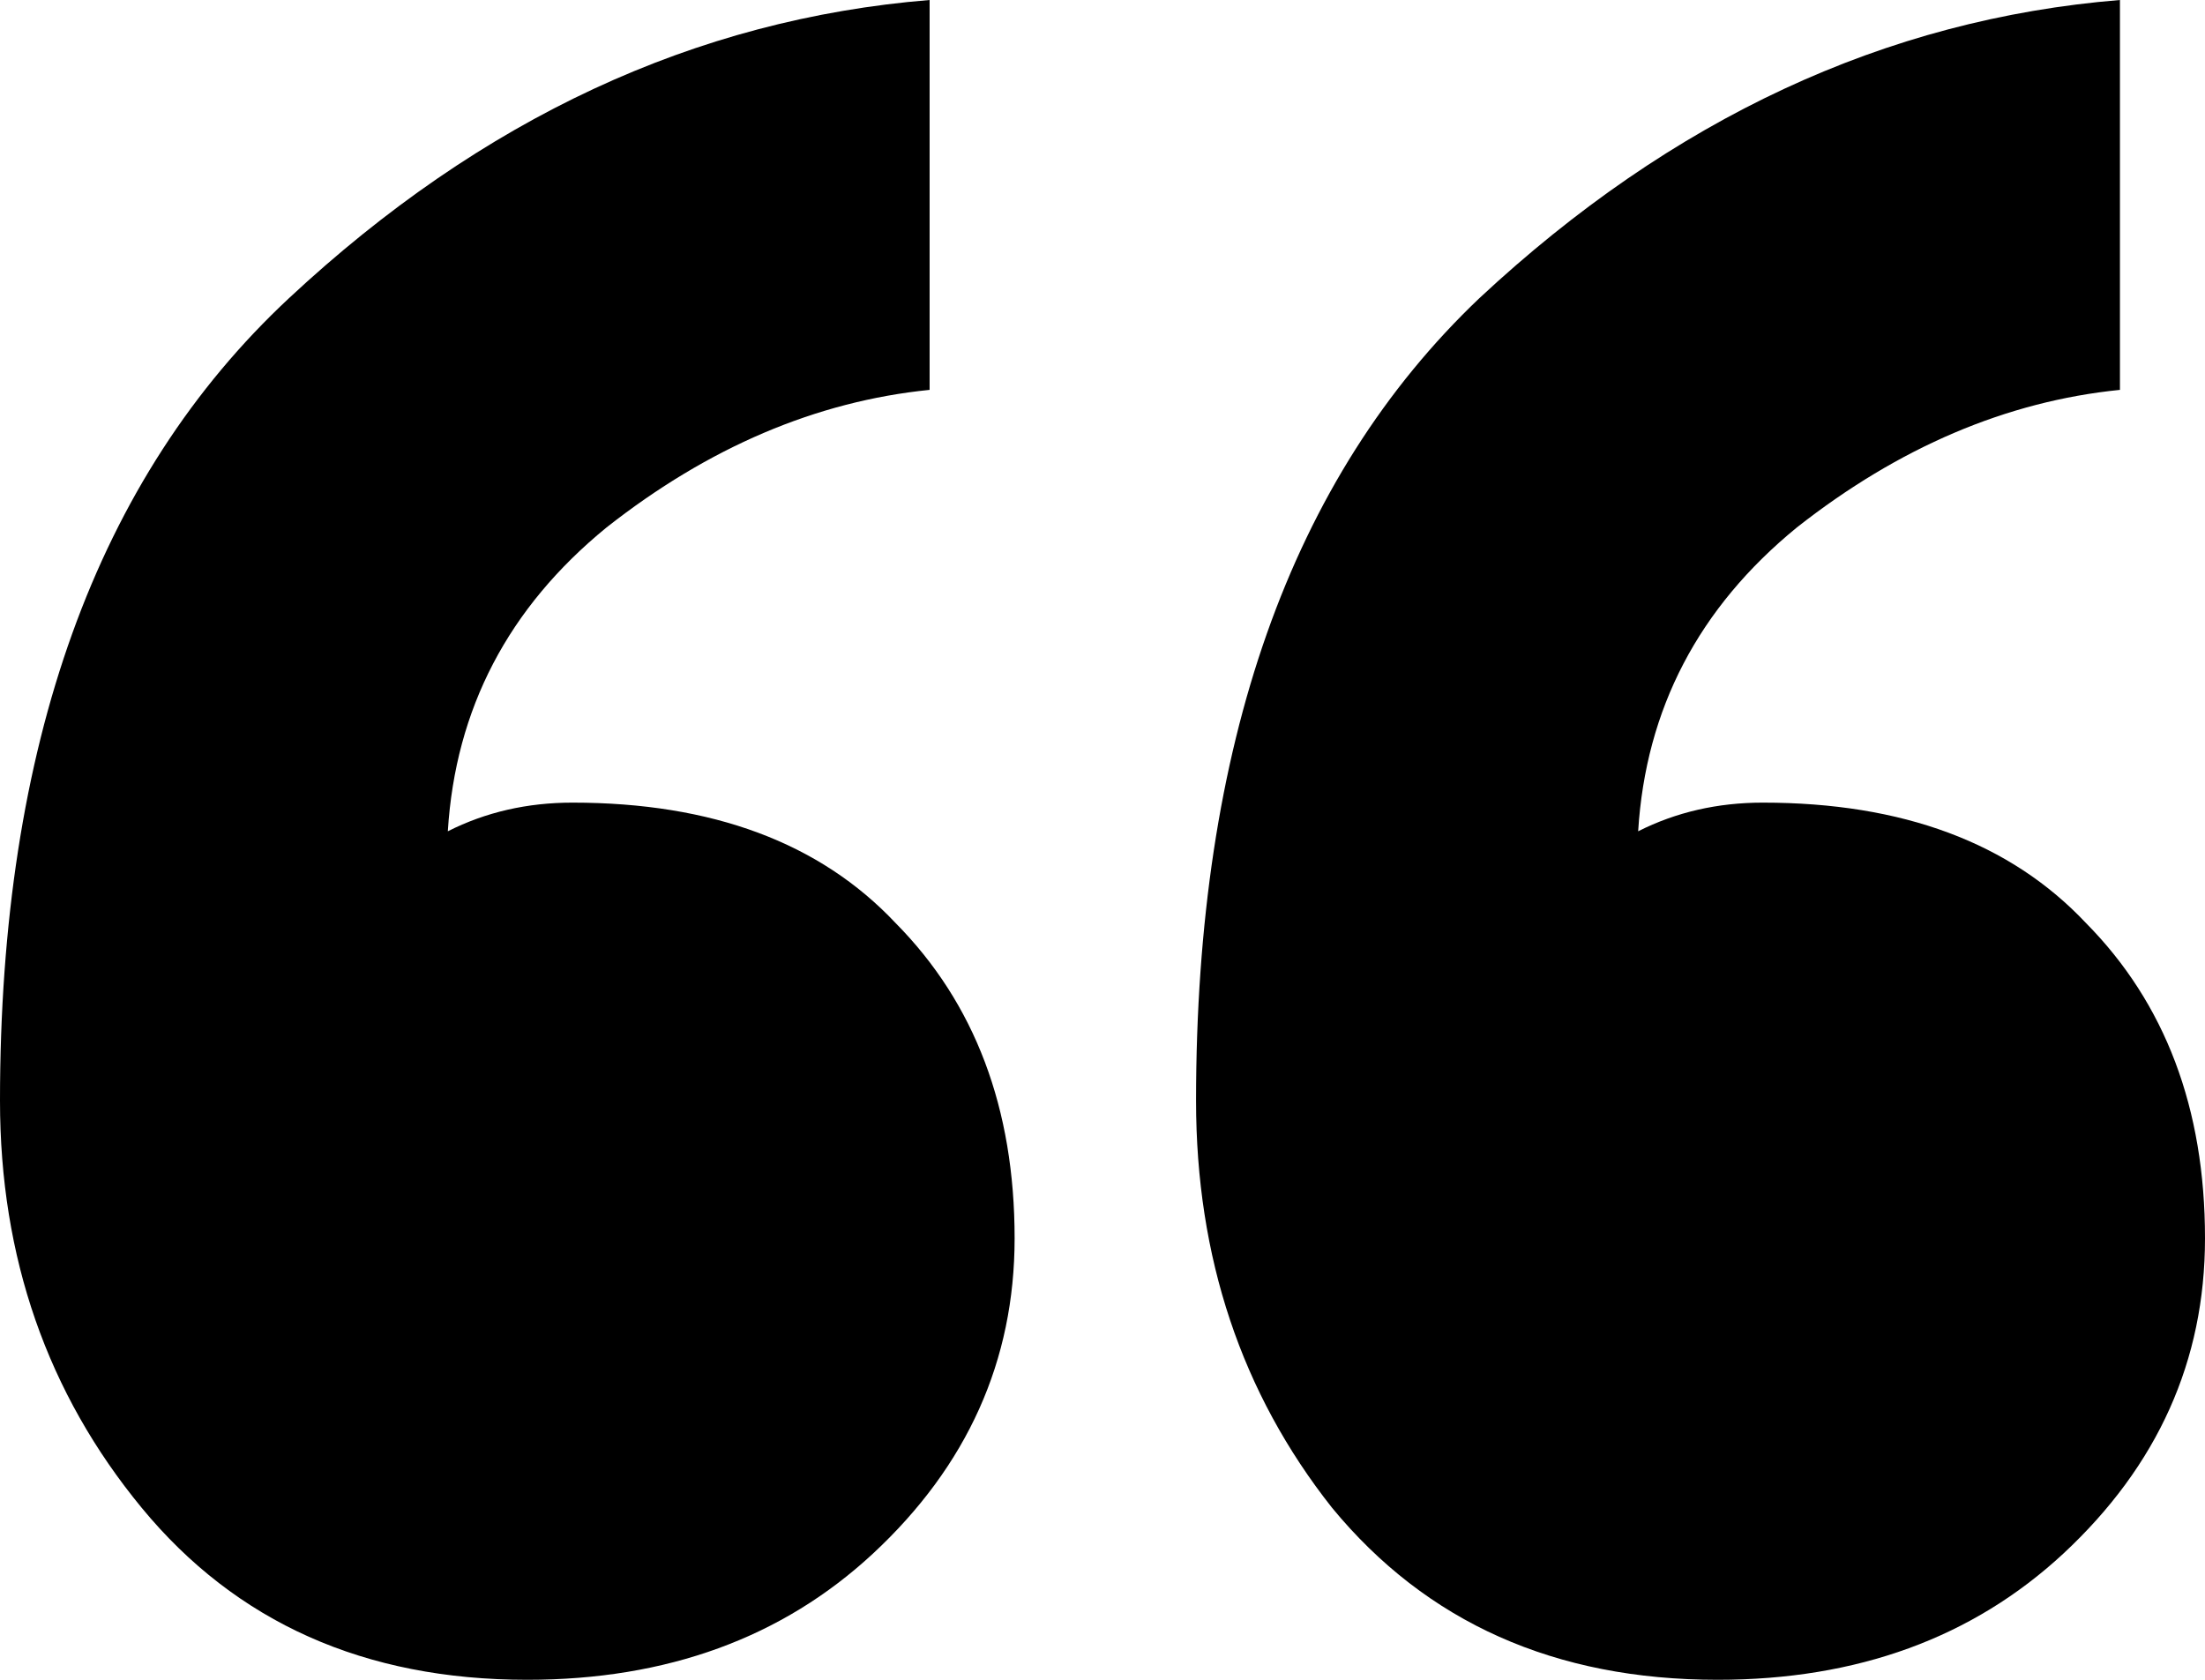 <svg viewBox="0 0 42 32" fill="none" xmlns="http://www.w3.org/2000/svg">
    <path d="M19.326 23.59C19.326 25.92 18.427 27.923 16.627 29.597C14.9 31.199 12.704 32 10.041 32C6.946 32 4.499 30.908 2.699 28.724C0.9 26.539 0 23.954 0 20.969C0 14.198 1.835 9.101 5.506 5.679C9.177 2.257 13.244 0.364 17.707 0V7.427C15.548 7.645 13.496 8.519 11.553 10.048C9.681 11.577 8.674 13.506 8.53 15.836C9.249 15.472 10.041 15.29 10.905 15.29C13.568 15.29 15.62 16.055 17.059 17.584C18.571 19.113 19.326 21.115 19.326 23.59ZM42 23.59C42 25.92 41.1 27.923 39.301 29.597C37.573 31.199 35.378 32 32.715 32C29.619 32 27.172 30.908 25.373 28.724C23.645 26.539 22.782 23.954 22.782 20.969C22.782 14.198 24.581 9.101 28.18 5.679C31.851 2.257 35.918 0.364 40.38 0V7.427C38.221 7.645 36.17 8.519 34.226 10.048C32.355 11.577 31.347 13.506 31.203 15.836C31.923 15.472 32.715 15.29 33.578 15.29C36.242 15.29 38.293 16.055 39.733 17.584C41.244 19.113 42 21.115 42 23.59Z" fill="currentColor"/>
</svg>